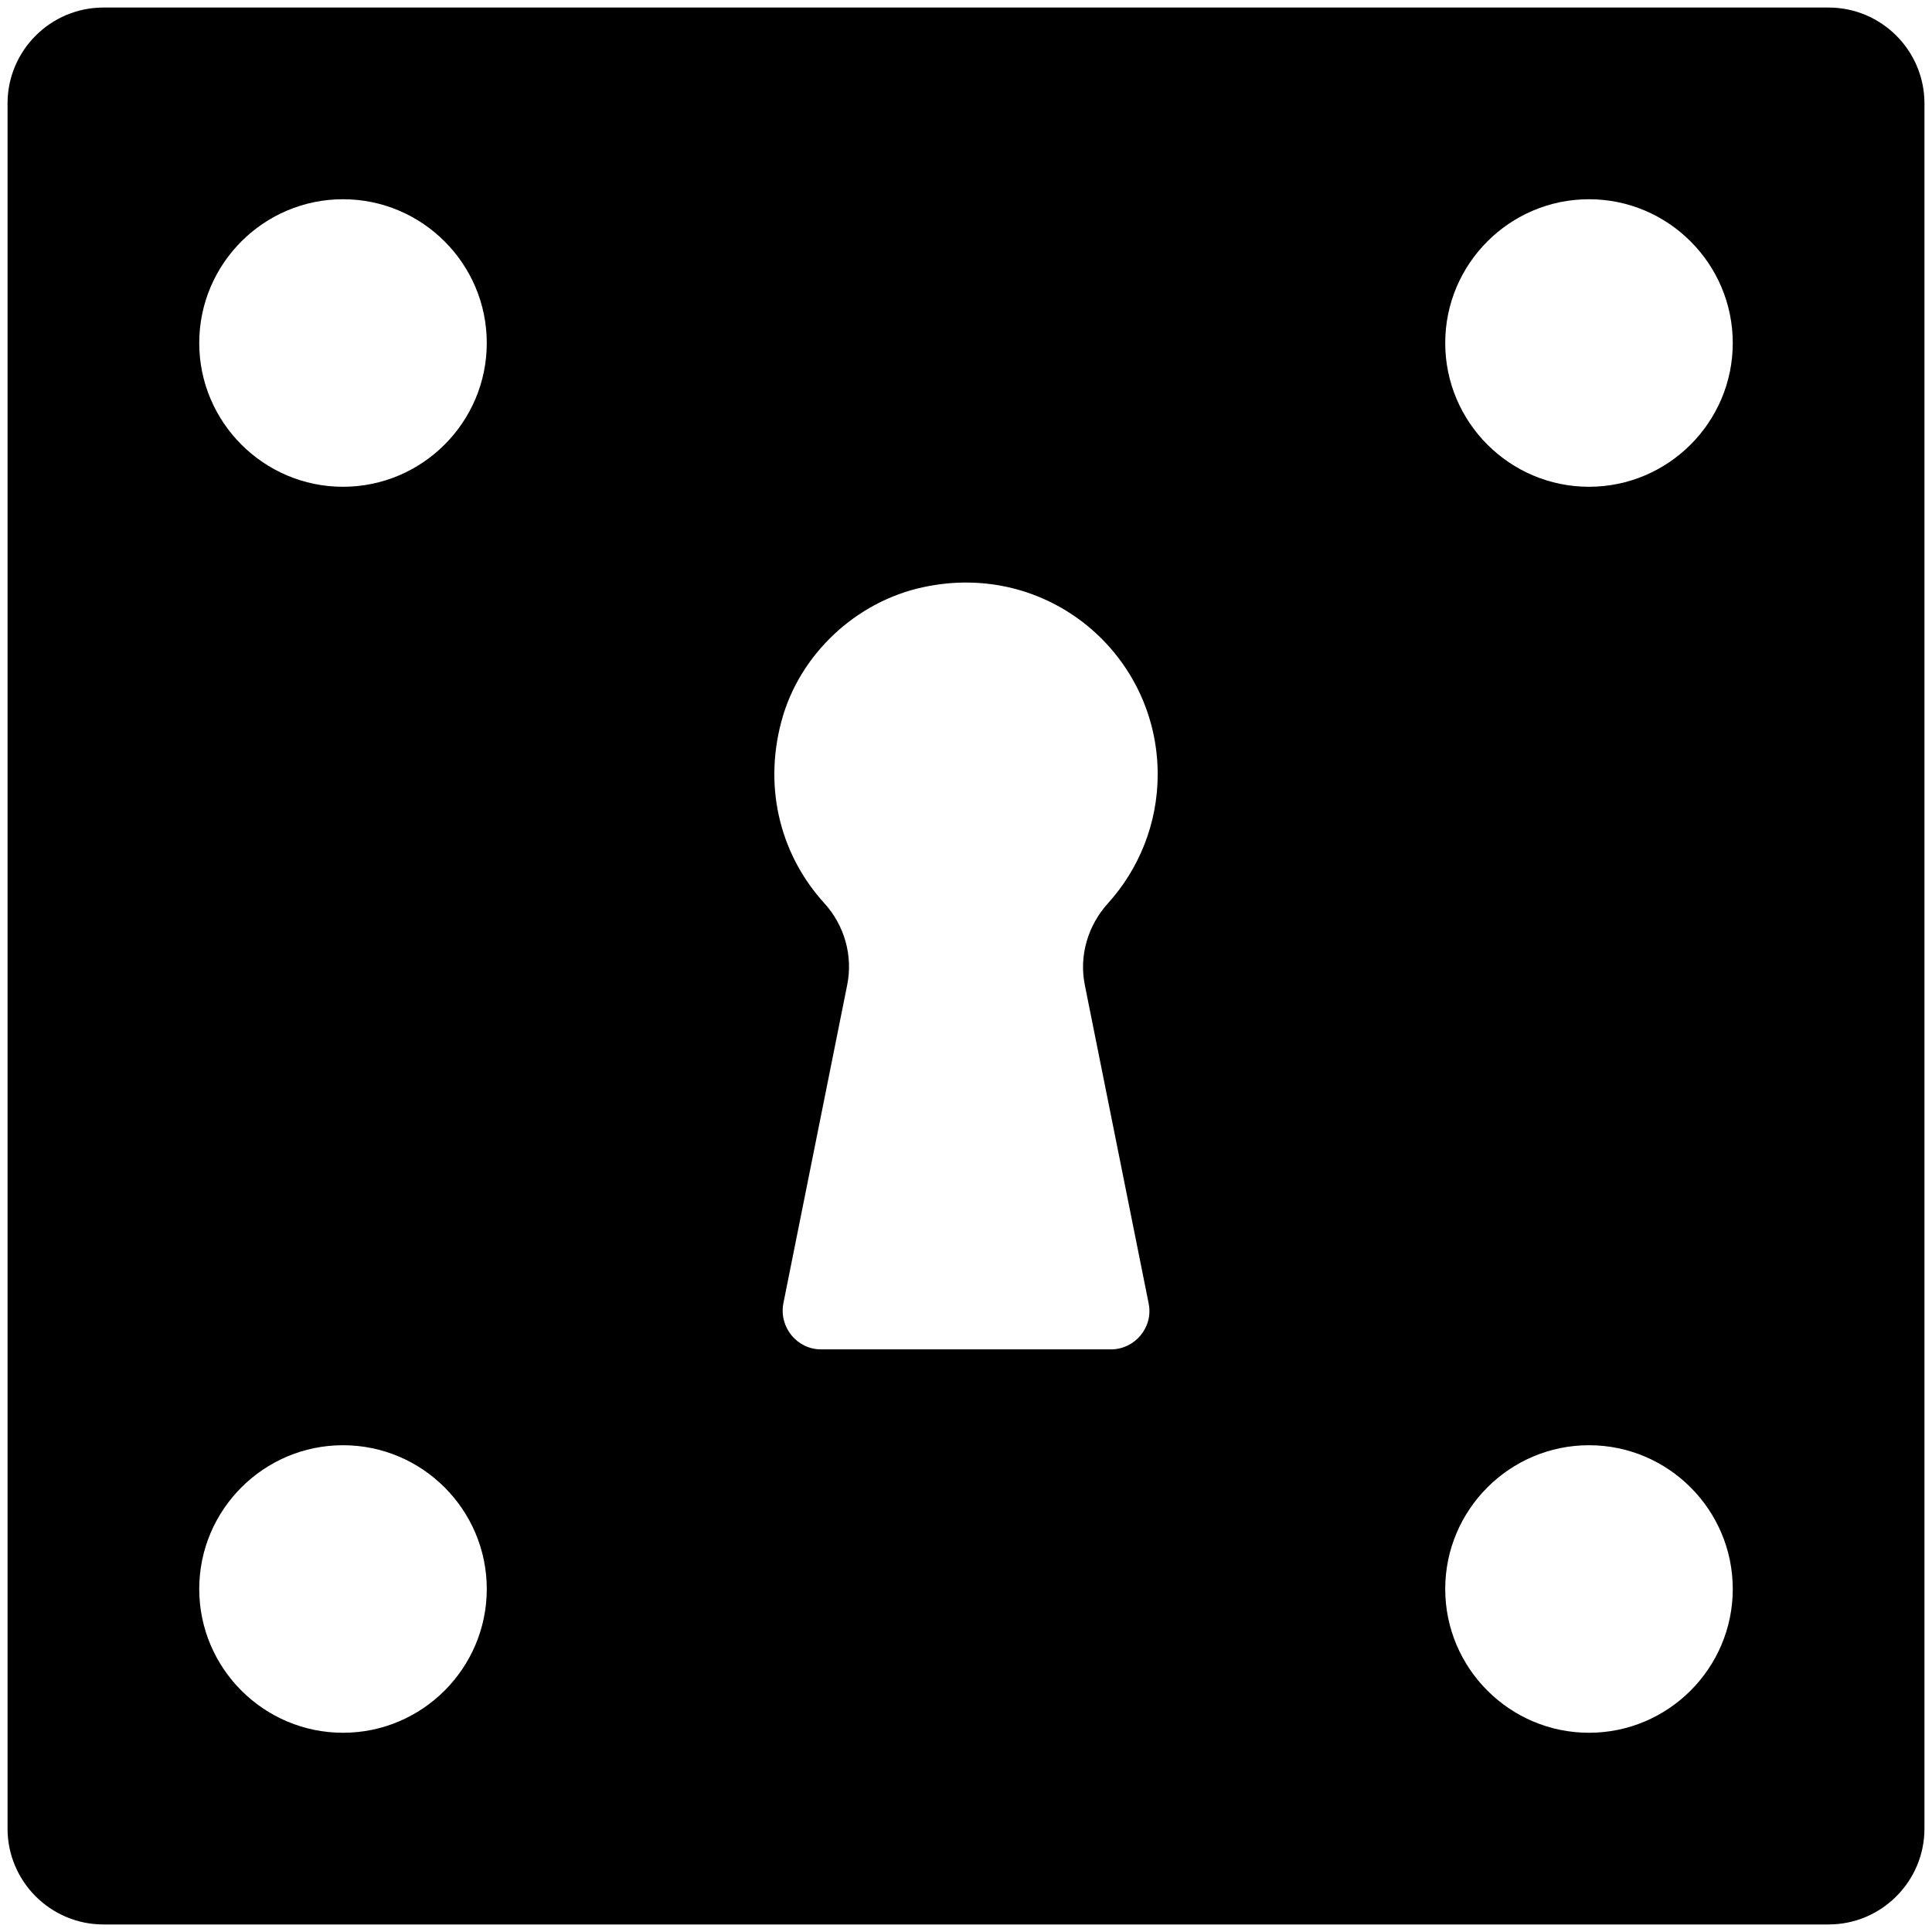 <svg height="300px" width="300px" fill="#000000" xmlns="http://www.w3.org/2000/svg" xmlns:xlink="http://www.w3.org/1999/xlink" version="1.1" x="0px" y="0px" viewBox="0 0 512 512" enable-background="new 0 0 512 512" xml:space="preserve"><path d="M484.6,2H27.4C13.4,2,2,13.4,2,27.4v457.2c0,14,11.4,25.4,25.4,25.4h457.2c14,0,25.4-11.4,25.4-25.4V27.4  C510,13.4,498.6,2,484.6,2z M90.9,459.2c-21,0-38.1-17.1-38.1-38.1S69.9,383,90.9,383s38.1,17.1,38.1,38.1S111.9,459.2,90.9,459.2z   M90.9,129c-21,0-38.1-17.1-38.1-38.1s17.1-38.1,38.1-38.1S129,69.9,129,90.9S111.9,129,90.9,129z M287.5,261.1l16.9,84.3  c1.3,6.3-3.6,12.2-10,12.2h-76.8c-6.4,0-11.2-5.9-10-12.2l16.9-84.3c1.6-7.8-0.7-15.9-6.1-21.8c-11-12.1-16.3-29.6-11.3-48.2  c4.7-17.6,19.7-31.7,37.6-35.5c33-7.1,62.1,17.8,62.1,49.6c0,13.1-5,25.1-13.1,34.1C288.3,245.2,285.9,253.3,287.5,261.1z   M421.1,459.2c-21,0-38.1-17.1-38.1-38.1s17.1-38.1,38.1-38.1s38.1,17.1,38.1,38.1S442.1,459.2,421.1,459.2z M421.1,129  c-21,0-38.1-17.1-38.1-38.1s17.1-38.1,38.1-38.1s38.1,17.1,38.1,38.1S442.1,129,421.1,129z"/></svg>